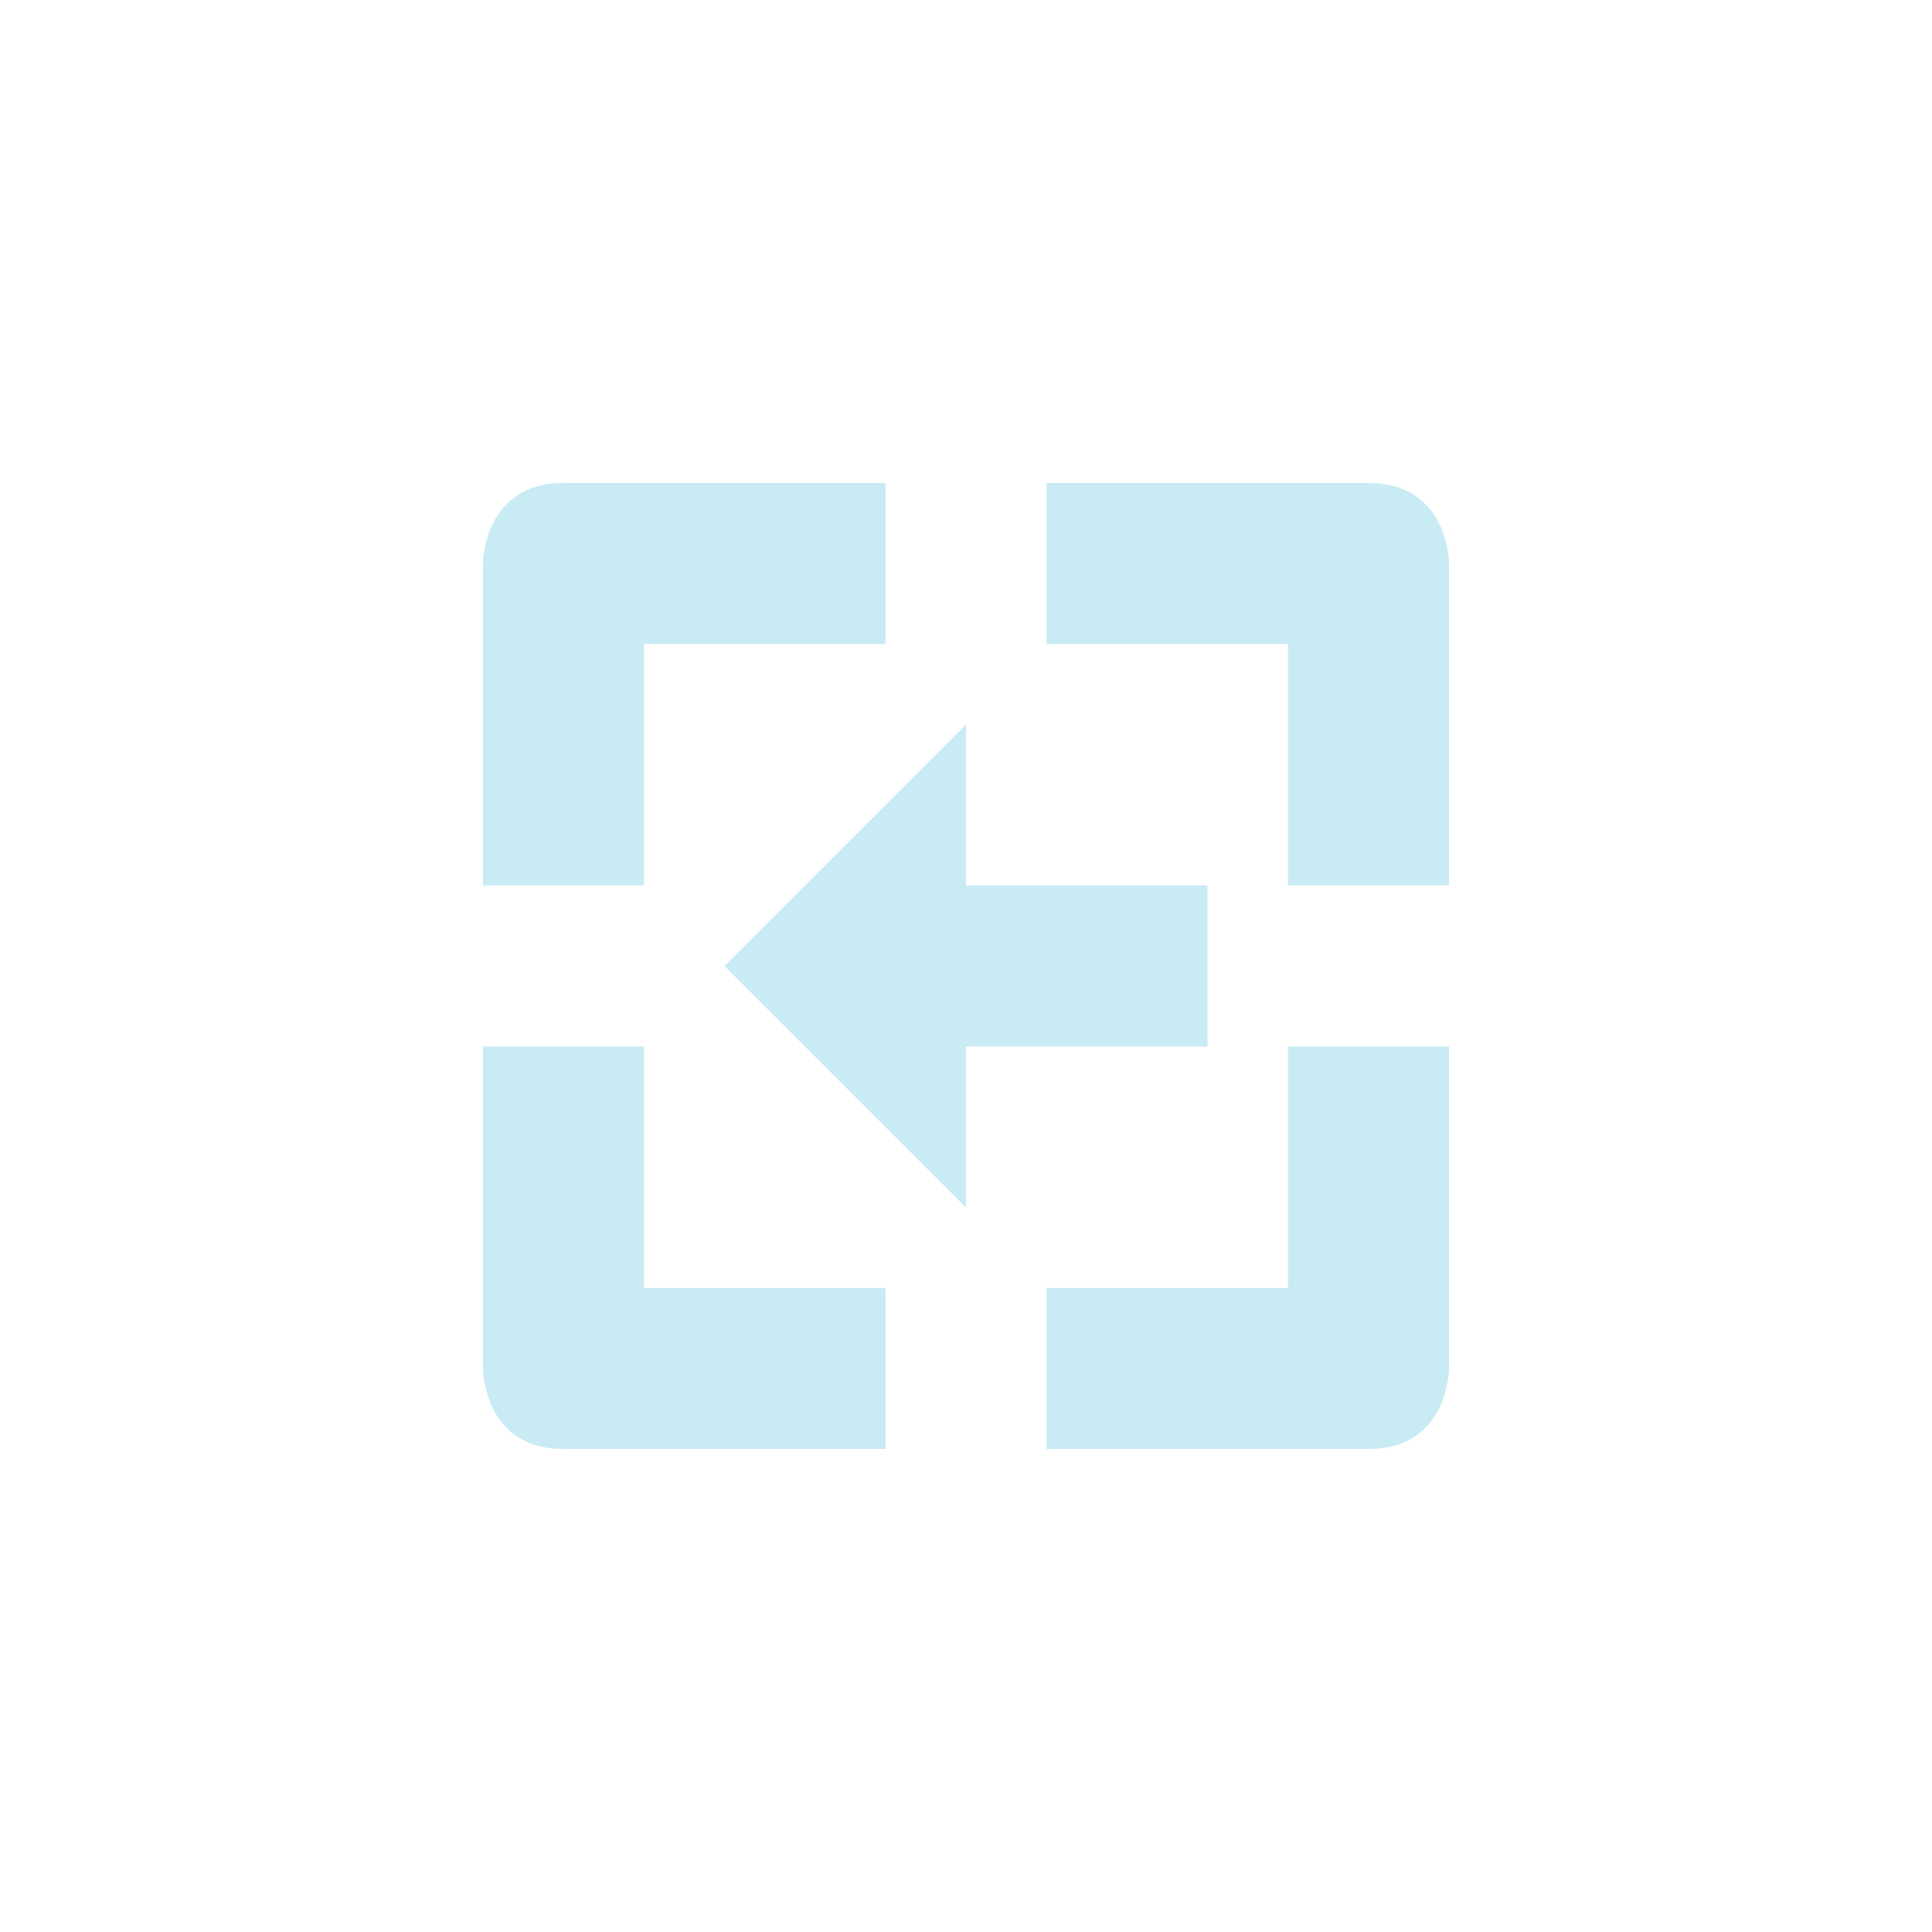 <svg xmlns="http://www.w3.org/2000/svg" width="24" height="24" version="1.1">
 <defs>
  <style id="current-color-scheme" type="text/css">
   .ColorScheme-Text { color:#c9ebf4; } .ColorScheme-Highlight { color:#4285f4; } .ColorScheme-NeutralText { color:#ff9800; } .ColorScheme-PositiveText { color:#4caf50; } .ColorScheme-NegativeText { color:#f44336; }
  </style>
 </defs>
 <g transform="translate(4,4)">
  <path style="fill:currentColor" class="ColorScheme-Text" d="M 3,2 C 2,2 2,3 2,3 V 7 H 4 V 4 H 7 V 2 Z M 9,2 V 4 H 12 V 7 H 14 V 3 C 14,3 14,2 13,2 Z M 8,5 5,8 8,11 V 9 H 11 V 7 H 8 Z M 2,9 V 13 C 2,13 2,14 3,14 H 7 V 12 H 4 V 9 Z M 12,9 V 12 H 9 V 14 H 13 C 14,14 14,13 14,13 V 9 Z"/>
 </g>
</svg>
